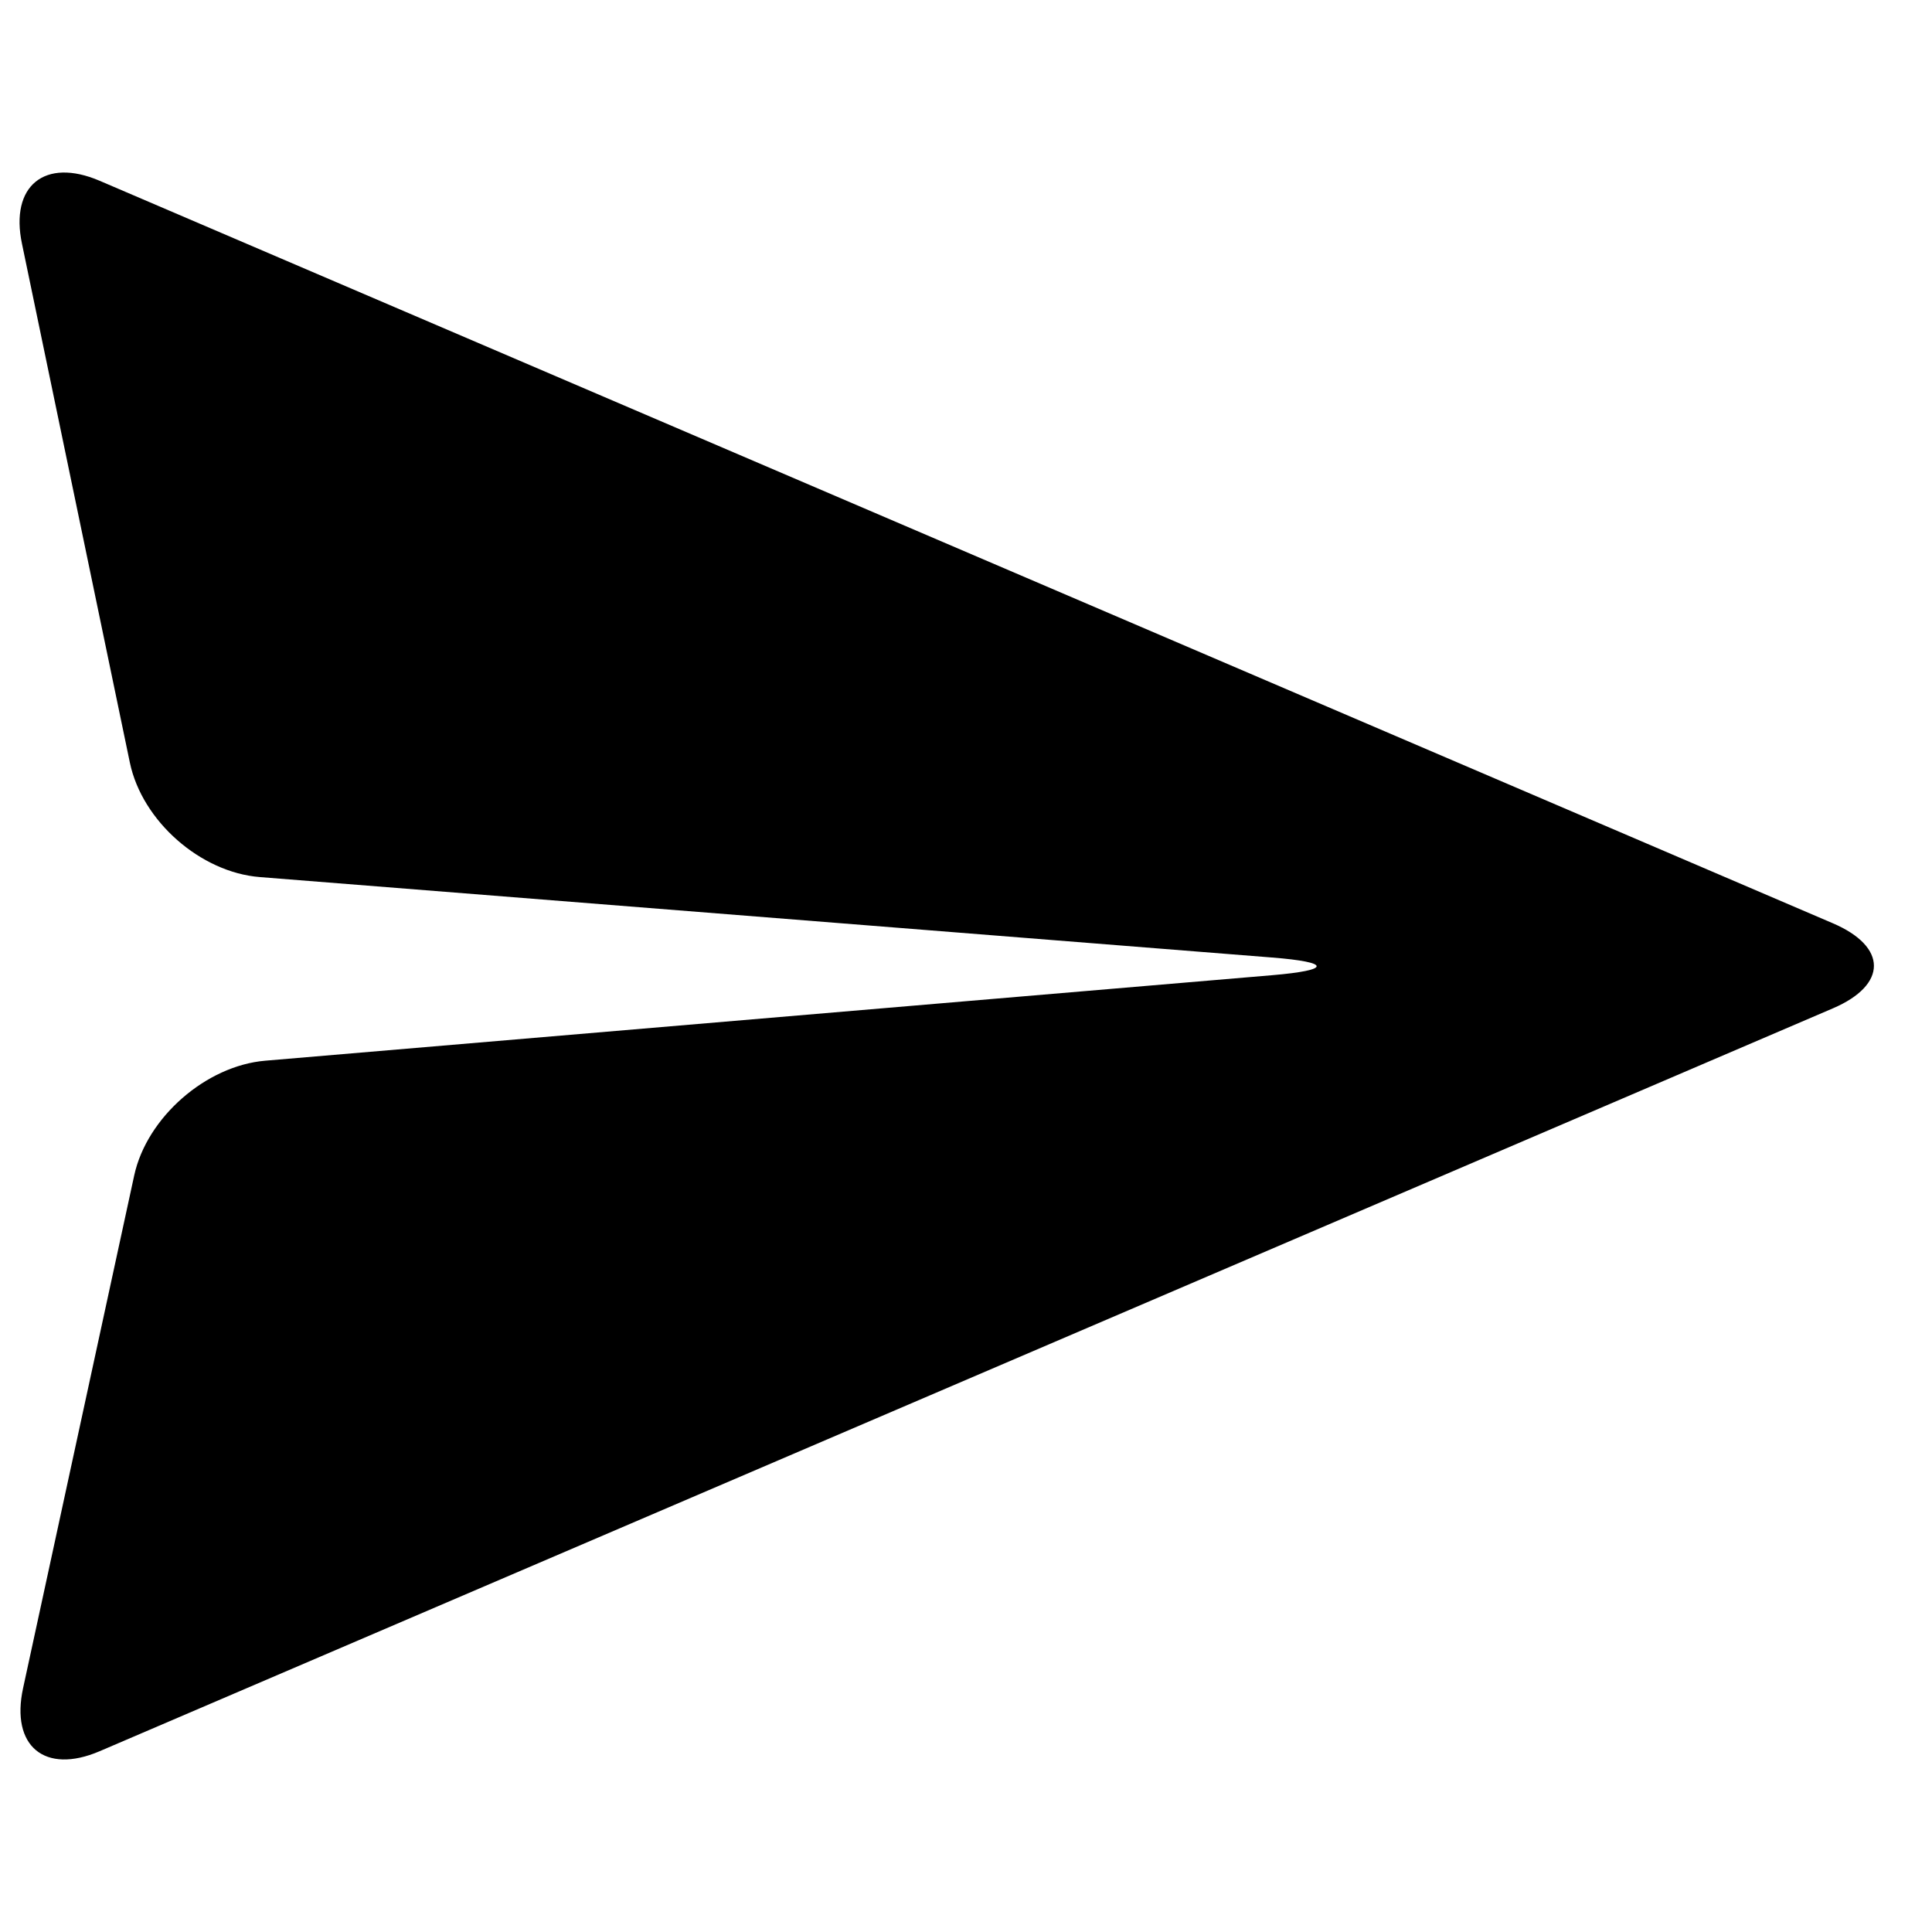 <svg version="1.1" id="Capa_1" xmlns="http://www.w3.org/2000/svg" xmlns:xlink="http://www.w3.org/1999/xlink" x="0px" y="0px"
	 viewBox="0 0 535.5 535.5" style="enable-background:new 0 0 535.5 535.5;" xml:space="preserve">
<g>
	<g>
		<g id="send_6_">
			<g>
				<path d="M6.4,467.9c-3.5,16.1,6,24,21.2,17.5l480.4-205.9c15.2-6.5,15.2-17.1,0-23.6L27.6,50.1C12.4,43.6,2.7,51.5,6.1,67.6
					L36,211.4c3.4,16.2,19.6,30.4,36,31.7l280.6,22.3c16.4,1.3,16.5,3.5,0,4.9L73.5,294c-16.4,1.4-32.8,15.7-36.3,31.8L6.4,467.9z"
					/>
			</g>
		</g>
	</g>
</g>
</svg>
